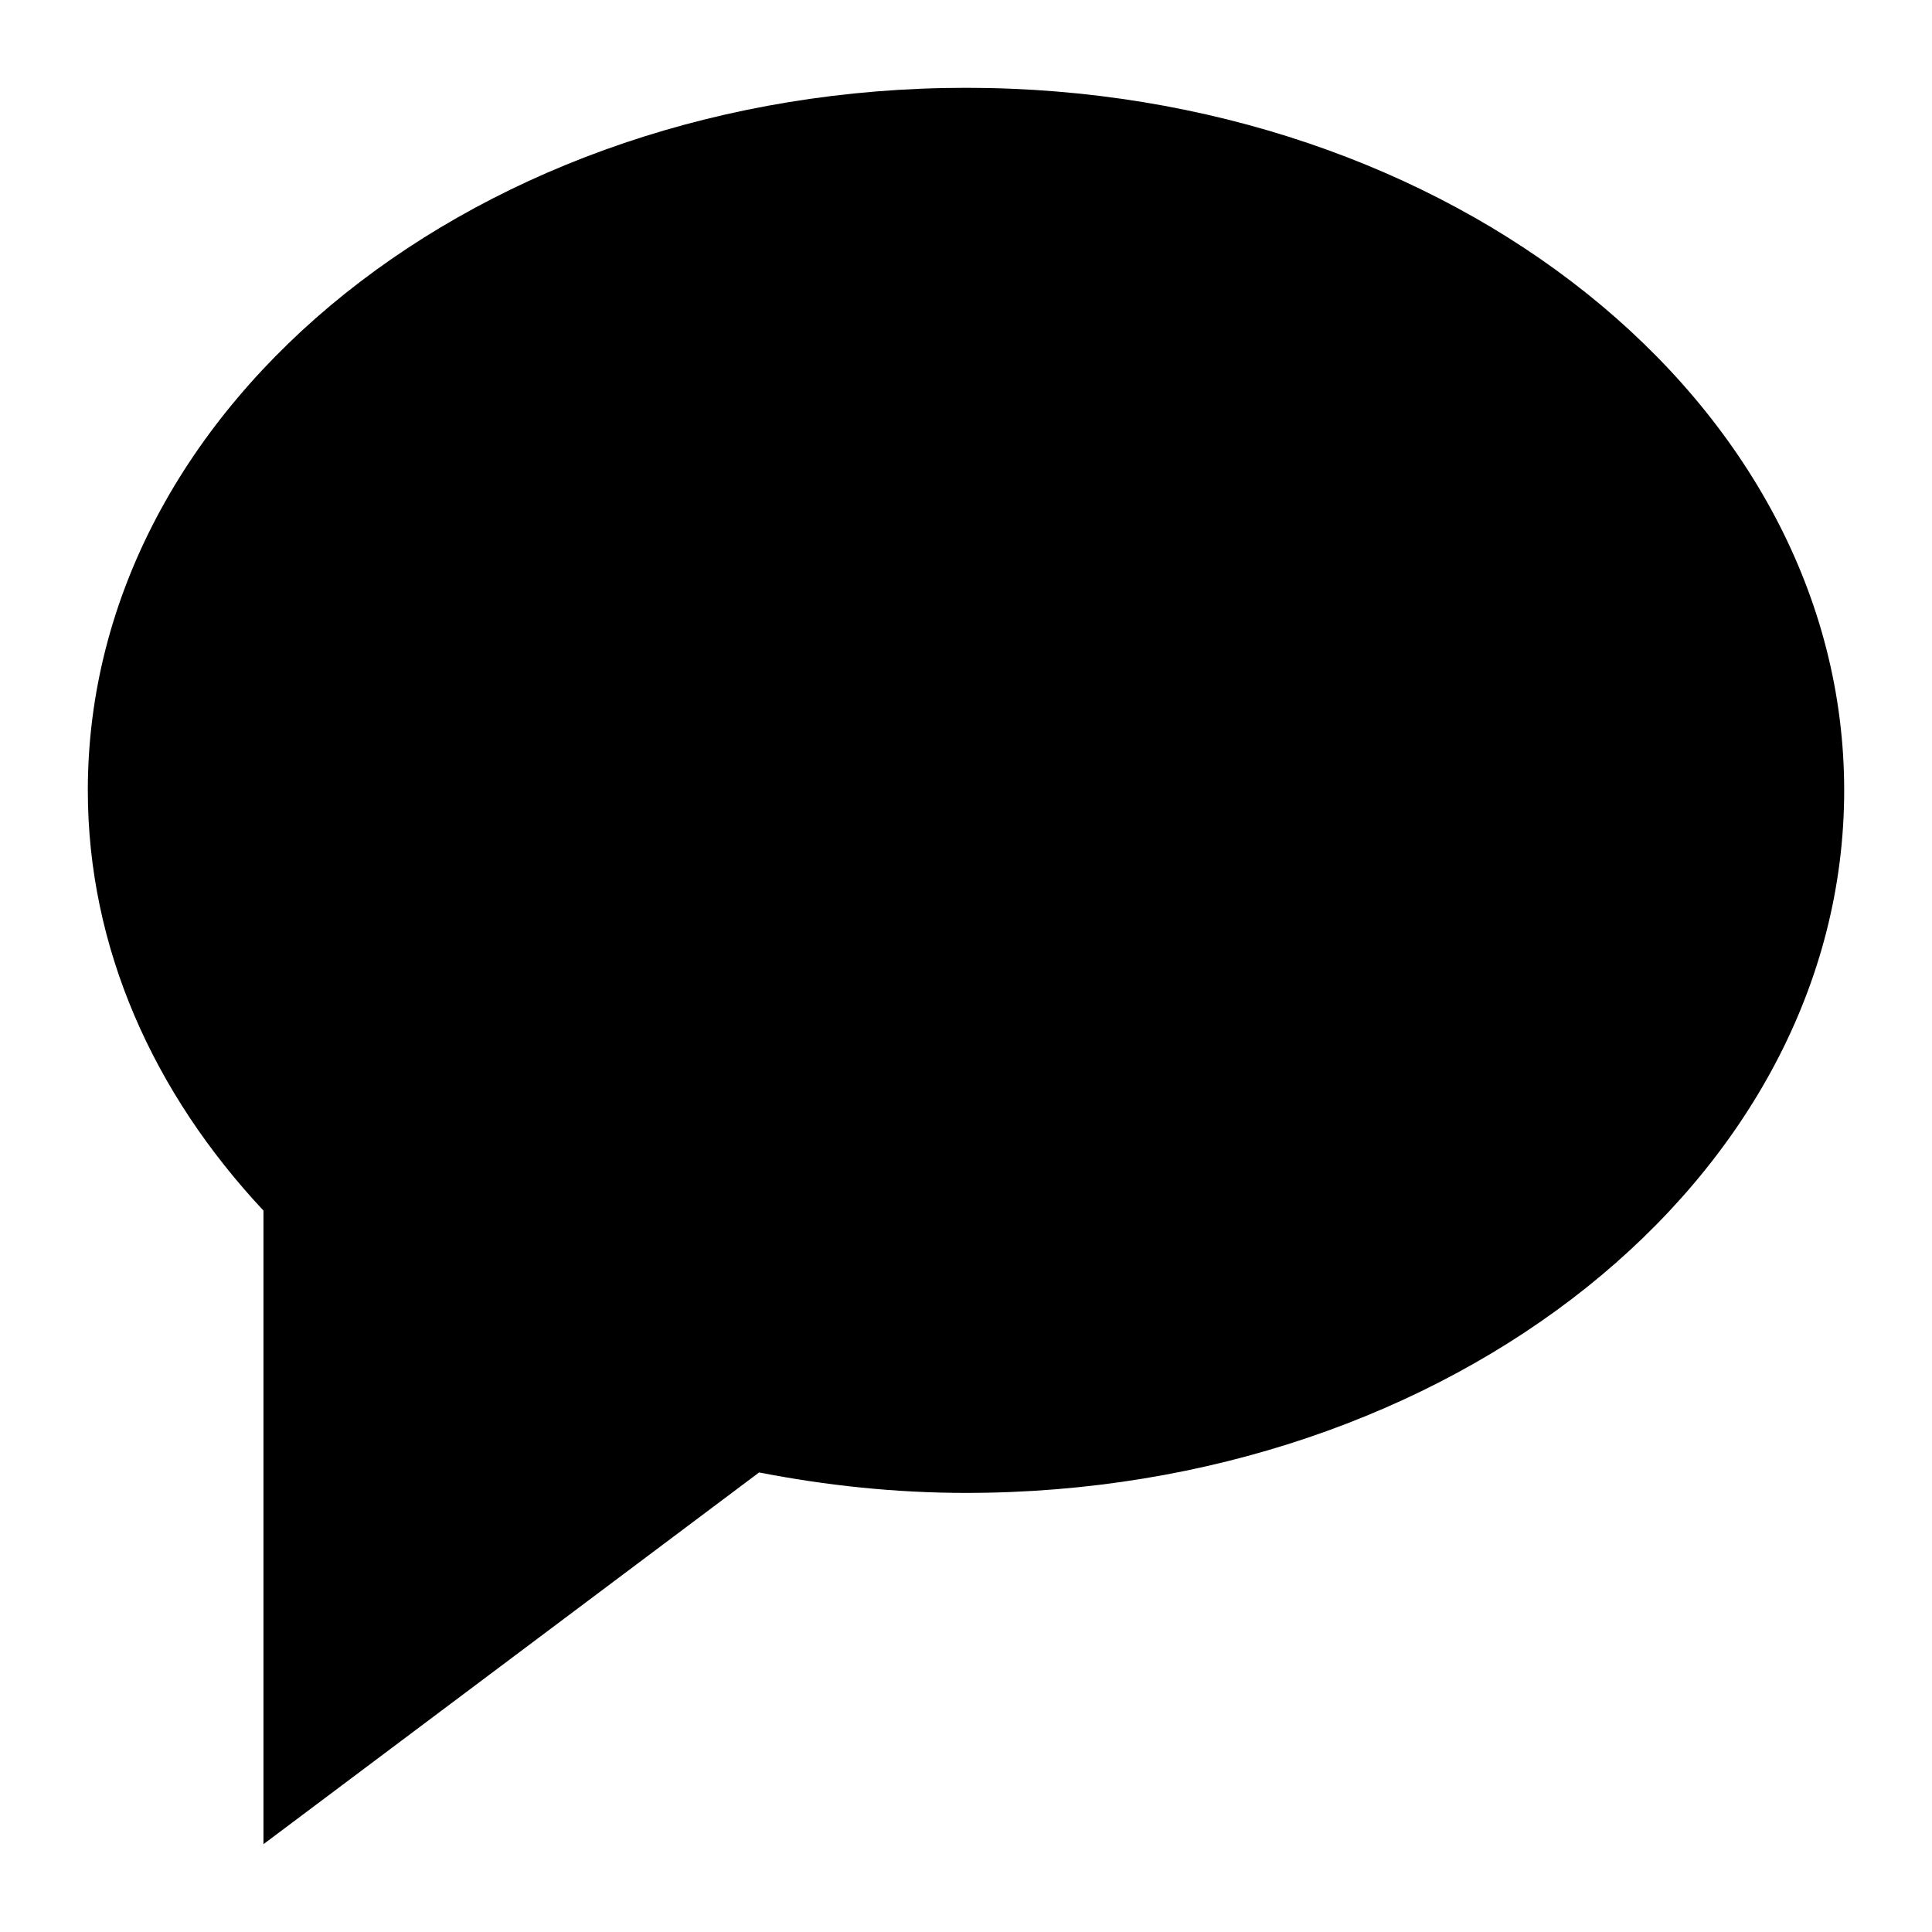 <svg xmlns="http://www.w3.org/2000/svg" width="22" height="22" viewBox="0 0 22 22">
	<path d="M11,1C5.477,1,1,4.582,1,9c0,1.797,0.75,3.45,2,4.785V21l5.644-4.233 C9.4,16.914,10.187,17,11,17c5.523,0,10-3.582,10-8C21,4.582,16.523,1,11,1z"/>
</svg>